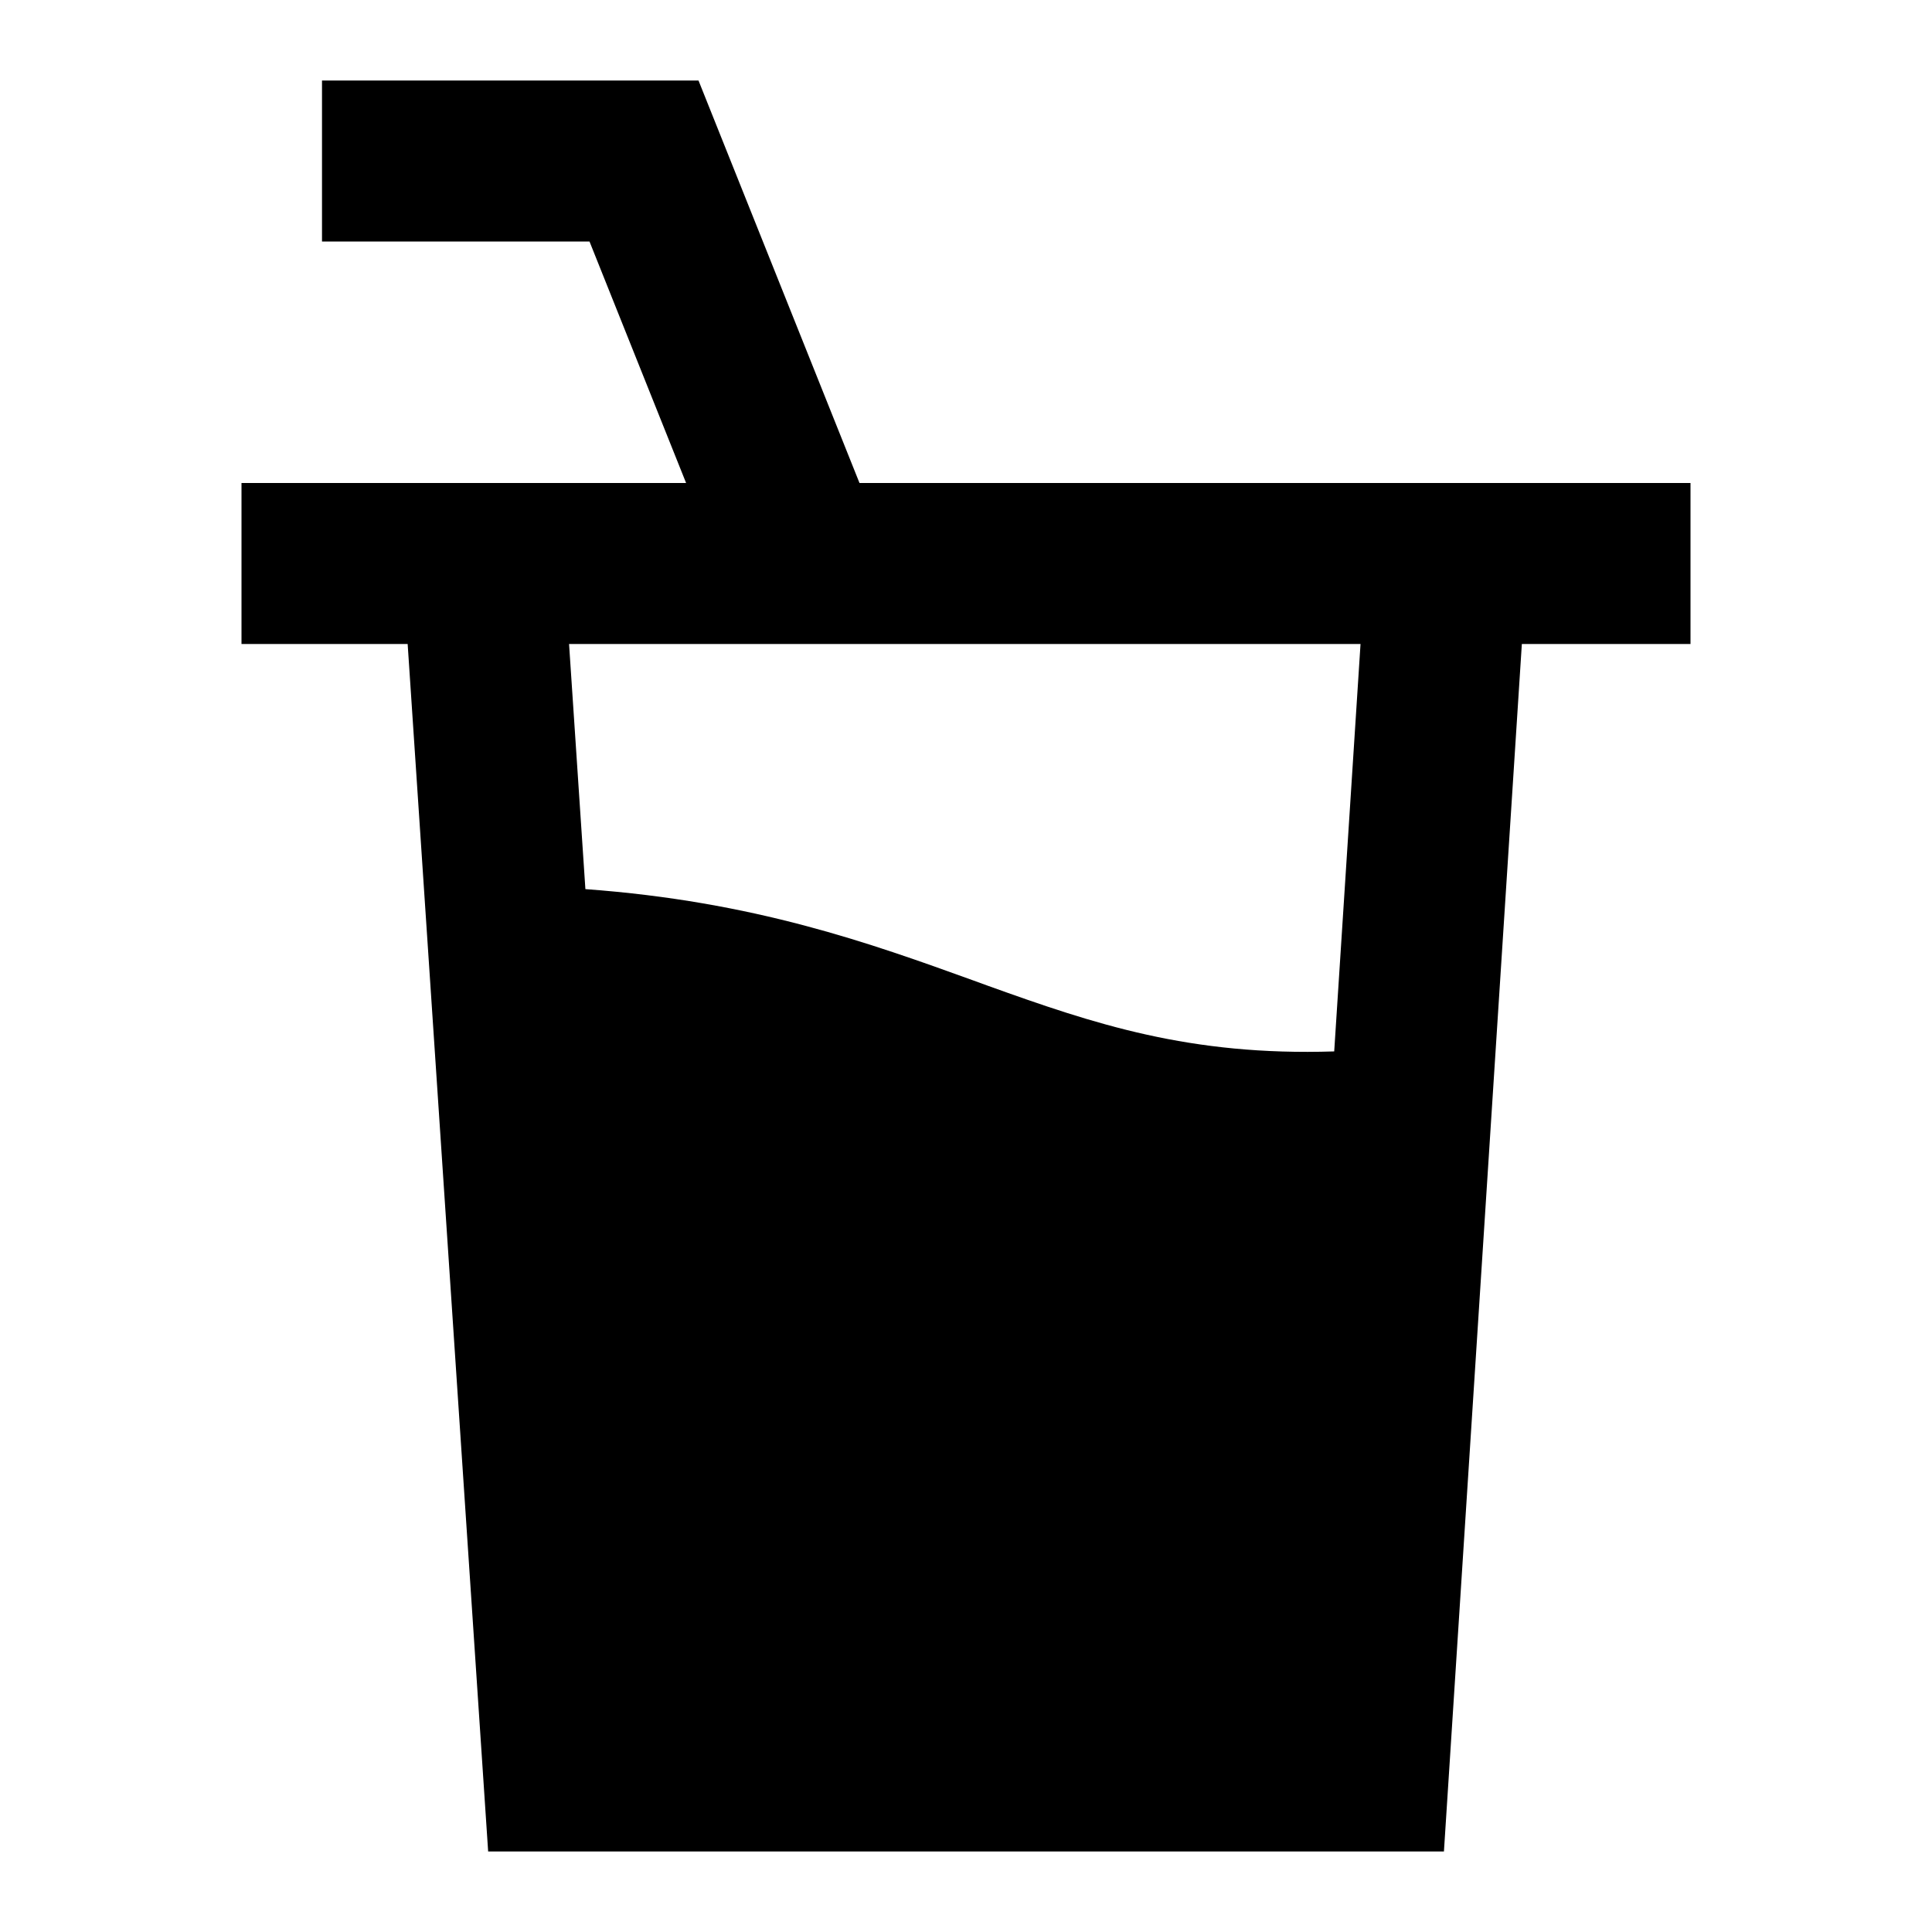 <svg xmlns="http://www.w3.org/2000/svg" width="24" height="24" fill="none">
  <path
    fill="currentColor"
    d="M4 1h4.677l2 5H21v2h-2.095l-.968 15H6.064l-1-15H3V6h5.523l-1.2-3H4zm3.272 10.045c2.1.153 3.535.671 4.823 1.136l.181.066c1.32.474 2.502.872 4.298.814L16.901 8H7.069z"
  />
</svg>
